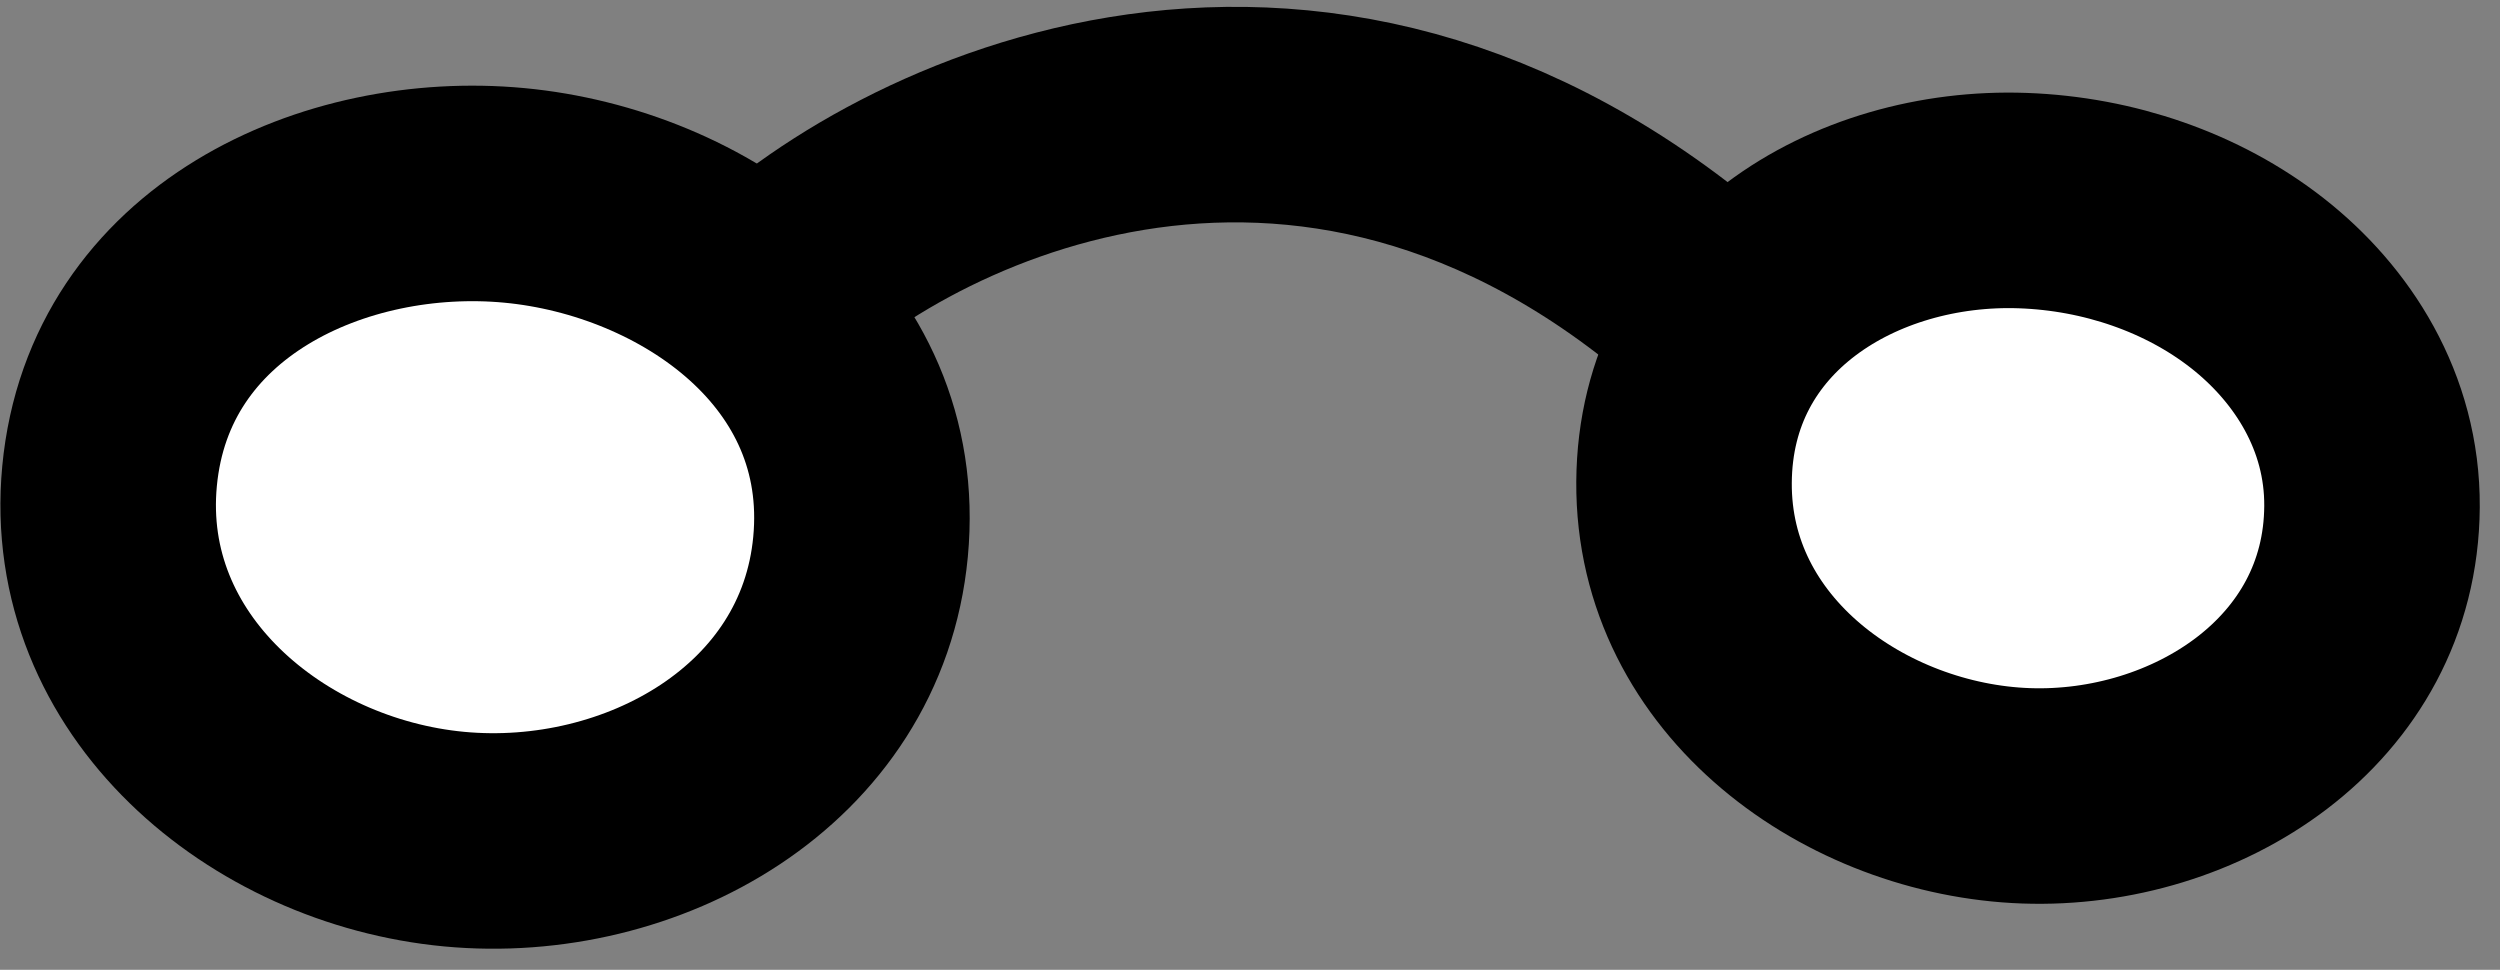 <svg width="116" height="45" viewBox="0 0 116 45" fill="none" xmlns="http://www.w3.org/2000/svg">
<rect x="0" y="0" width="116" height="45" fill="#808080" stroke="none"/>
<path d="M21.075 38.936C29.737 39.752 39.056 34.641 39.929 25.374C40.831 15.796 32.132 9.845 23.864 9.066C15.569 8.285 5.983 12.535 5.083 22.093C4.21 31.36 12.412 38.121 21.075 38.936Z" fill="white" stroke="black" stroke-width="10"/>
<path d="M94.009 36.926C86.175 36.648 78.083 30.988 78.139 22.377C78.195 13.71 86.089 9.032 93.855 9.308C97.842 9.449 101.729 10.784 104.731 13.131C107.759 15.5 110.09 19.113 110.061 23.51C110.005 32.12 101.844 37.204 94.009 36.926Z" fill="white" stroke="black" stroke-width="10"/>
<path d="M36.051 13.227C43.848 6.382 64.123 -2.321 82.844 17.633" stroke="black" stroke-width="10" stroke-linejoin="round"/>
</svg>
